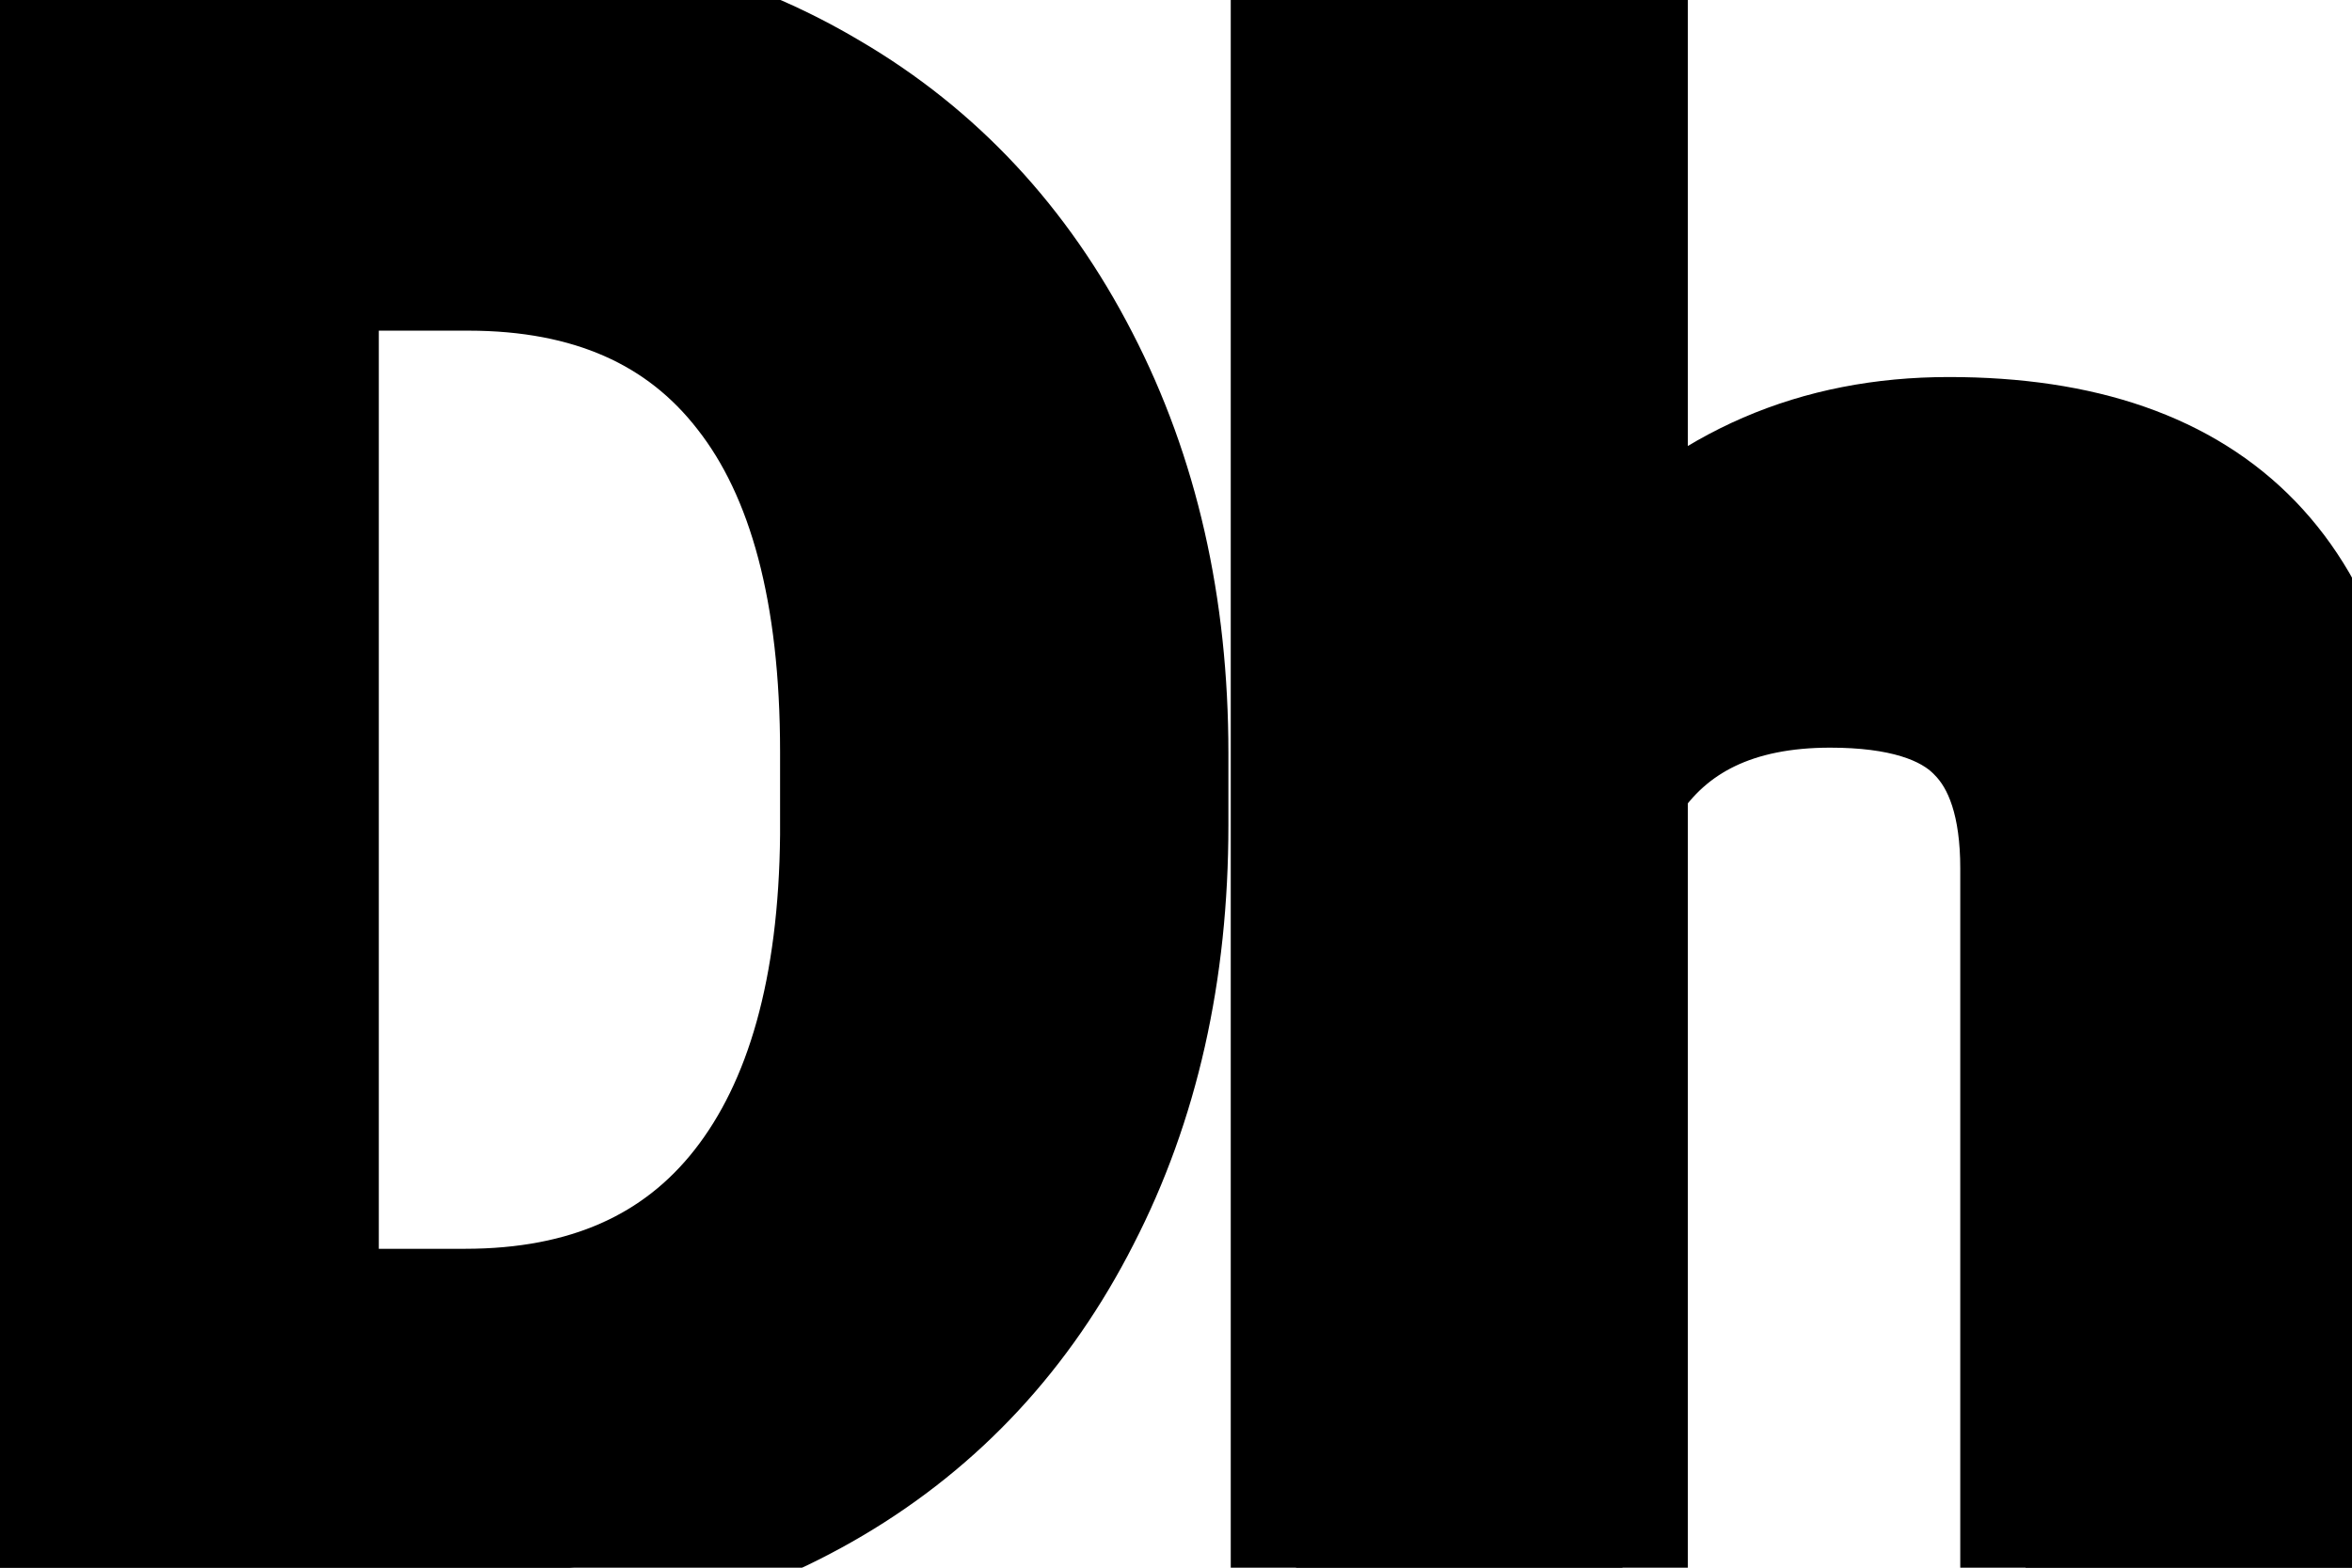 <svg width="18" height="12" xmlns="http://www.w3.org/2000/svg">
 <g>
  <g id="svg_3" stroke="null">
   <path stroke="null" id="svg_1" fill="#000" d="m0,12.049l0,-12.026l3.583,0c1.024,0 1.938,0.24 2.743,0.719c0.81,0.474 1.442,1.151 1.895,2.032c0.453,0.876 0.68,1.872 0.68,2.99l0,0.553c0,1.118 -0.224,2.112 -0.672,2.982c-0.443,0.87 -1.069,1.545 -1.879,2.024c-0.81,0.479 -1.725,0.721 -2.743,0.727l-3.607,0l0,-0l-0,0zm2.399,-10.019l0,8.029l1.16,0c0.938,0 1.655,-0.317 2.151,-0.95c0.496,-0.633 0.749,-1.539 0.76,-2.717l0,-0.636c0,-1.222 -0.245,-2.148 -0.736,-2.775c-0.49,-0.633 -1.208,-0.95 -2.151,-0.95l-1.184,0l-0,0l-0,0z"/>
   <path stroke="null" id="svg_2" fill="#000" d="m12.417,4.465c0.663,-0.719 1.495,-1.079 2.498,-1.079c2.028,0 3.057,1.066 3.085,3.197l0,5.418l-2.498,0l0,-5.355c0,-0.485 -0.115,-0.842 -0.346,-1.071c-0.23,-0.235 -0.614,-0.352 -1.149,-0.352c-0.732,0 -1.262,0.255 -1.59,0.766l0,6.012l-2.498,0l0,-12.008l2.498,0l0,4.472l0,0l-0,0z"/>
  </g>
 </g>
</svg>